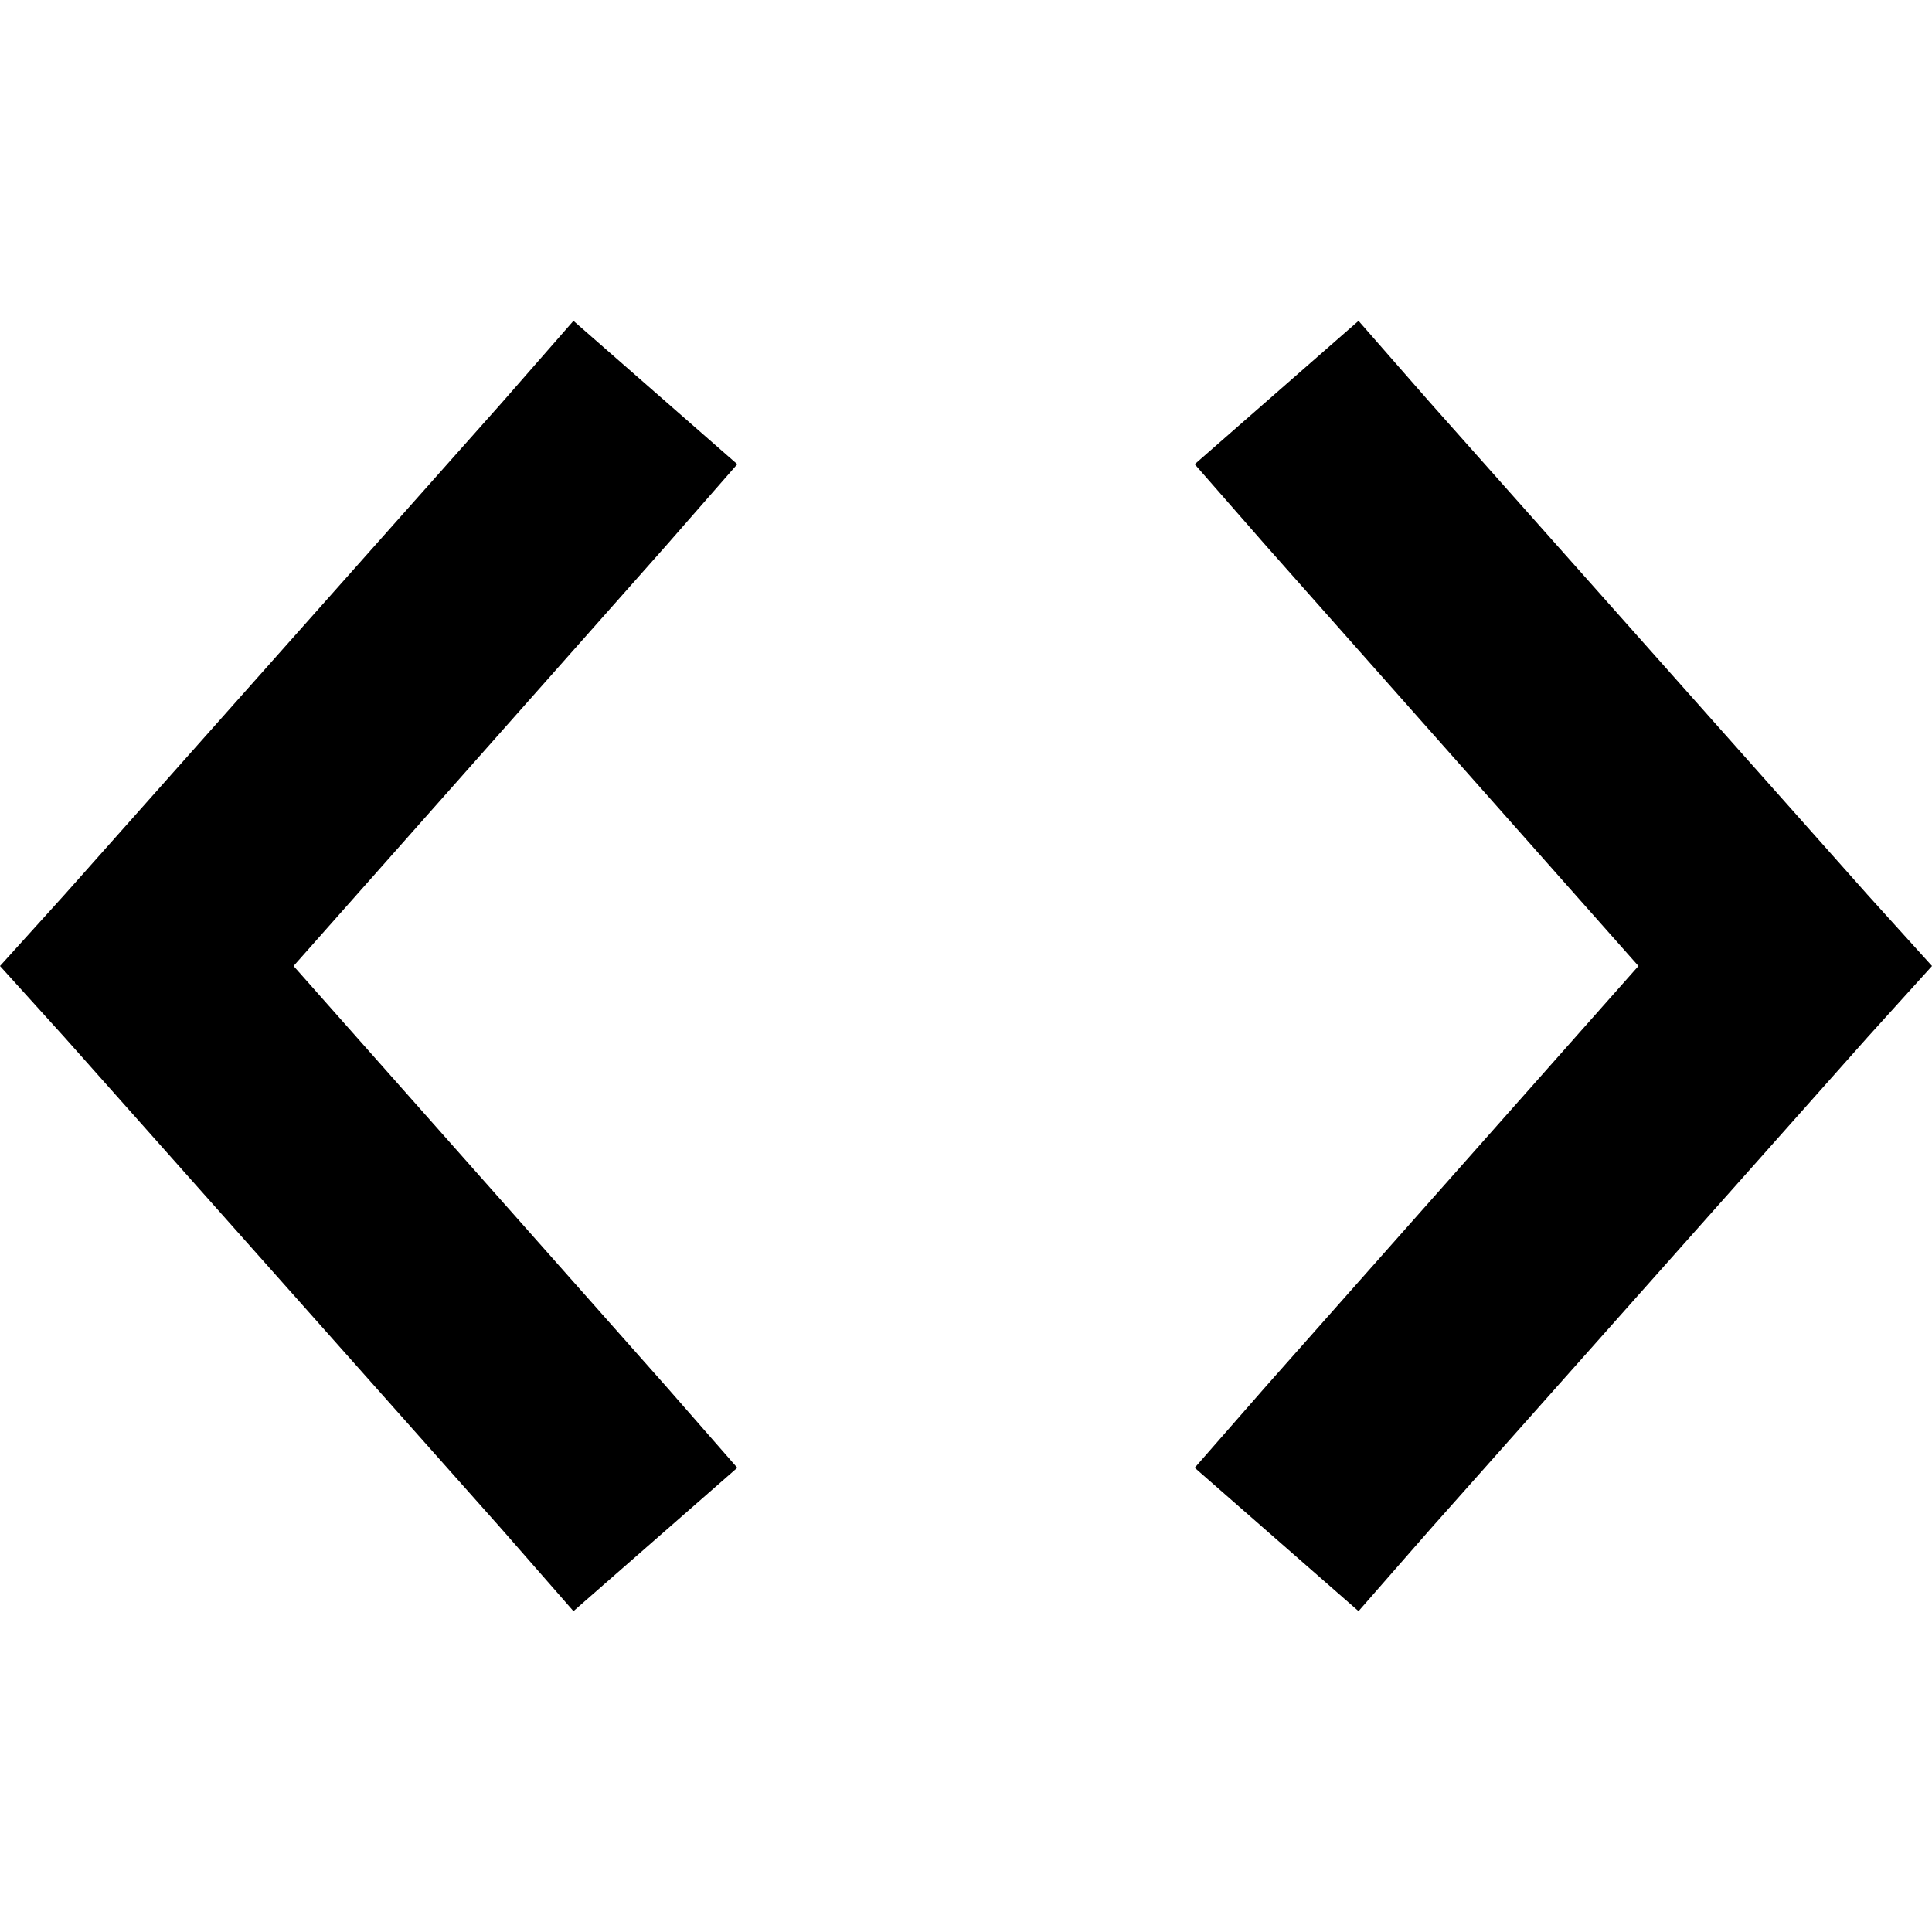 <svg xmlns="http://www.w3.org/2000/svg" viewBox="0 0 512 512">
  <path d="M 176.396 144.735 L 77.795 256 L 176.396 144.735 L 77.795 256 L 176.396 367.265 L 176.396 367.265 L 195.392 388.975 L 195.392 388.975 L 151.972 426.968 L 151.972 426.968 L 132.975 405.258 L 132.975 405.258 L 17.187 274.996 L 17.187 274.996 L 0 256 L 0 256 L 17.187 237.004 L 17.187 237.004 L 132.975 106.742 L 132.975 106.742 L 151.972 85.032 L 151.972 85.032 L 195.392 123.025 L 195.392 123.025 L 176.396 144.735 L 176.396 144.735 Z M 335.604 144.735 L 316.608 123.025 L 335.604 144.735 L 316.608 123.025 L 360.028 85.032 L 360.028 85.032 L 379.025 106.742 L 379.025 106.742 L 494.813 237.004 L 494.813 237.004 L 512 256 L 512 256 L 494.813 274.996 L 494.813 274.996 L 379.025 405.258 L 379.025 405.258 L 360.028 426.968 L 360.028 426.968 L 316.608 388.975 L 316.608 388.975 L 335.604 367.265 L 335.604 367.265 L 434.205 256 L 434.205 256 L 335.604 144.735 L 335.604 144.735 Z" />
</svg>
